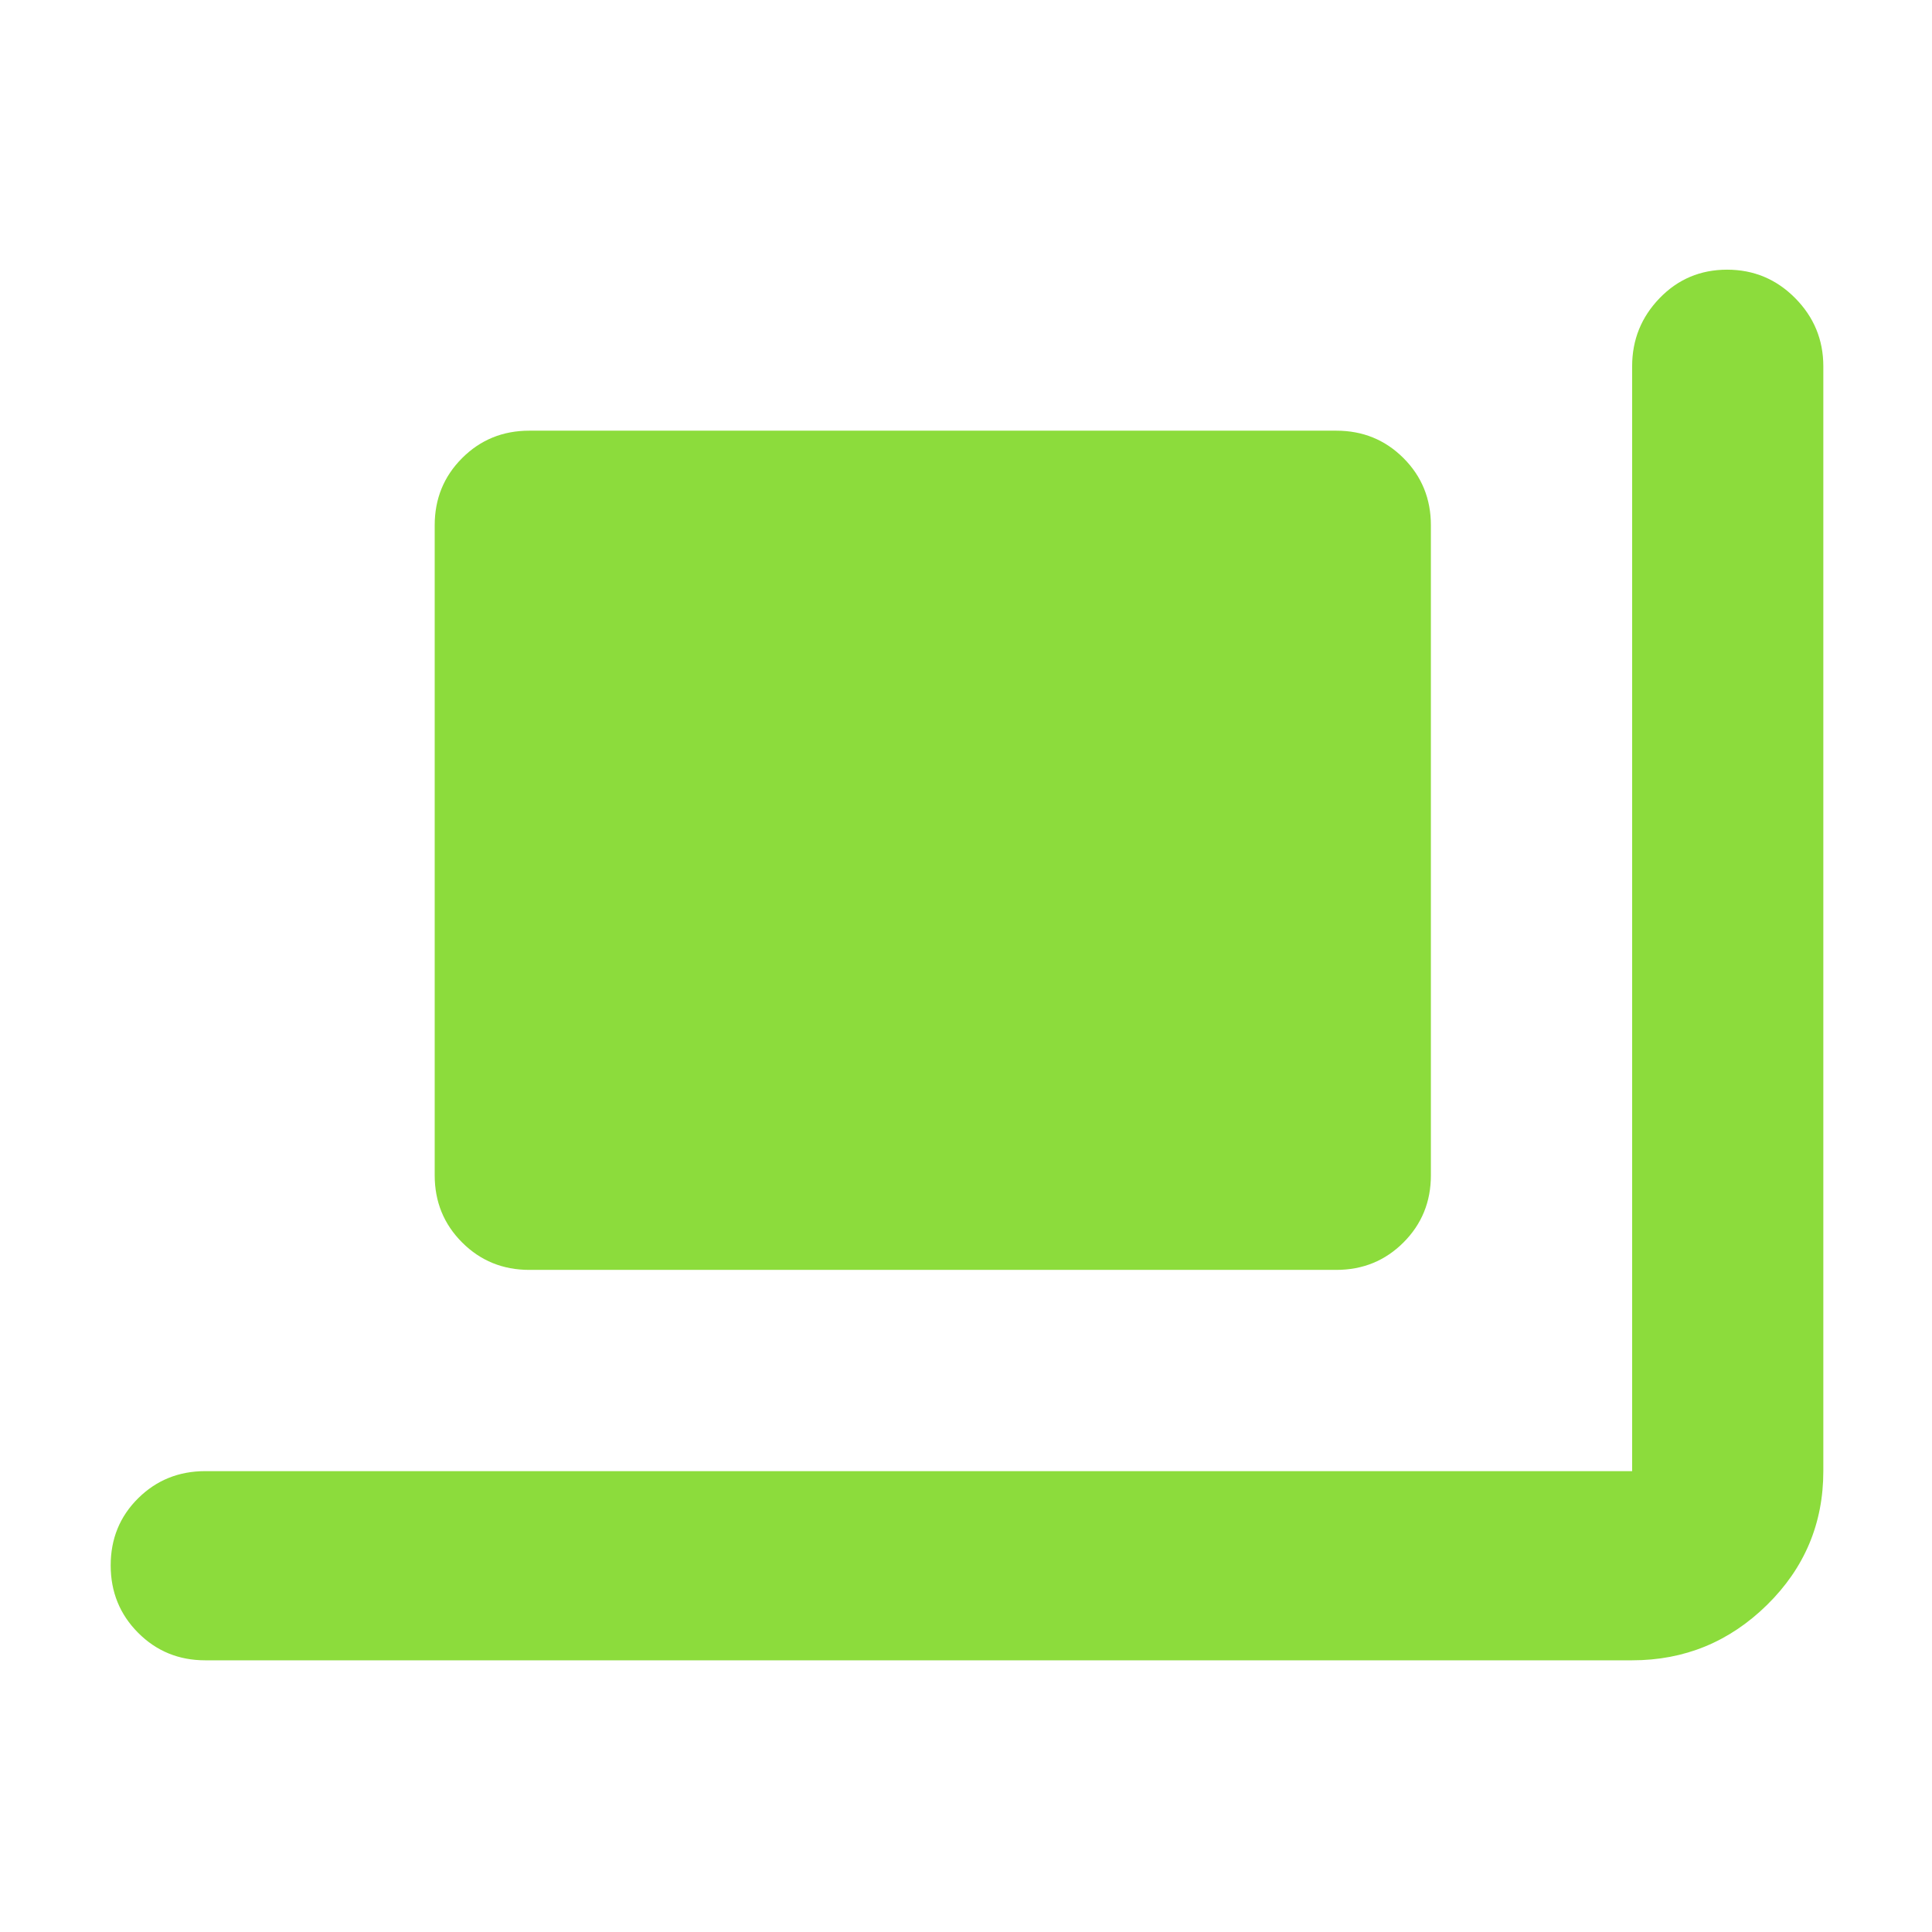 <svg xmlns="http://www.w3.org/2000/svg" height="48" viewBox="0 -960 960 960" width="48"><path fill="rgb(140, 220, 60)" d="M263-329q-19.75 0-33.37-13.63Q216-356.25 216-376v-323q0-19.75 13.63-33.38Q243.25-746 263-746h401q19.75 0 33.38 13.62Q711-718.75 711-699v323q0 19.75-13.62 33.37Q683.75-329 664-329H263ZM102-135q-19.75 0-33.37-13.68Q55-162.35 55-182.18 55-202 68.63-215.5 82.25-229 102-229h709v-549q0-19.75 13.68-33.88Q838.35-826 858.18-826 878-826 892-811.88q14 14.13 14 33.88v549q0 39-28 66.5T811-135H102Z"/></svg>